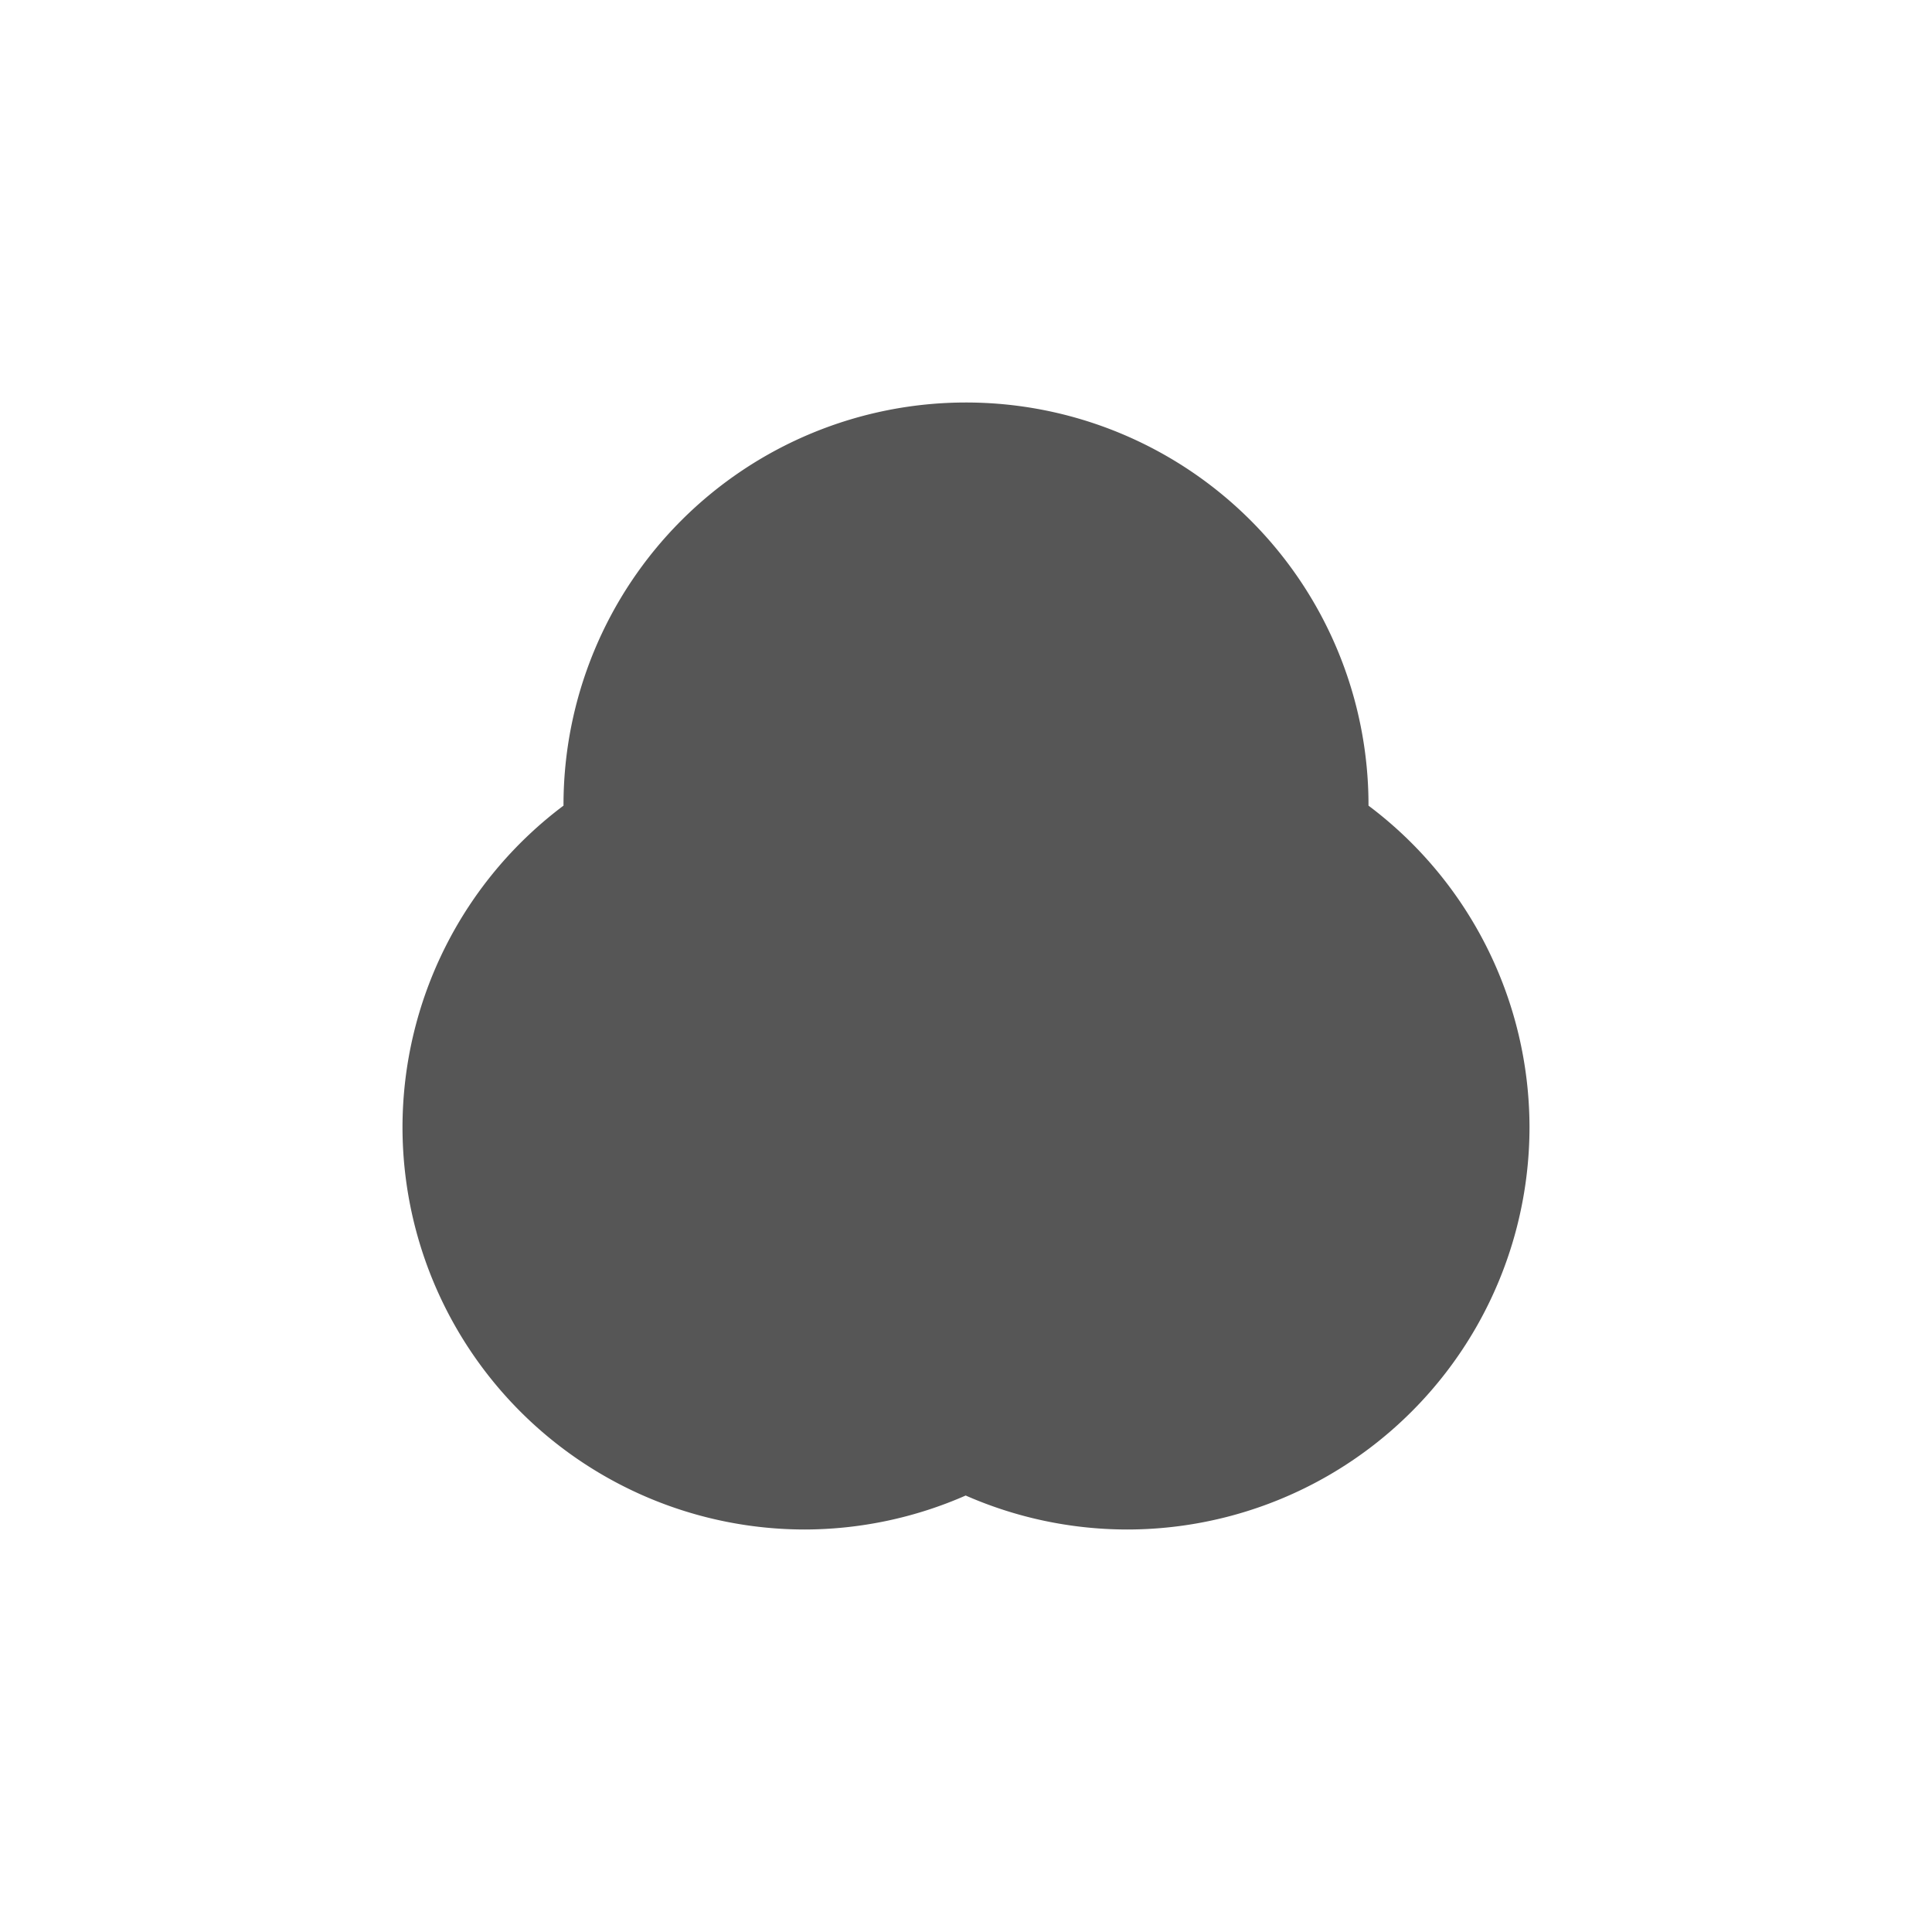 <svg xmlns="http://www.w3.org/2000/svg" width="24" height="24"><defs><style id="current-color-scheme" type="text/css"></style></defs><path d="M12 5a5 5 0 0 0-5 5 5 5 0 0 0 0 .008A5 5 0 0 0 5 14a5 5 0 0 0 5 5 5 5 0 0 0 1.996-.422A5 5 0 0 0 14 19a5 5 0 0 0 5-5 5 5 0 0 0-2-3.992A5 5 0 0 0 17 10a5 5 0 0 0-5-5z" fill="currentColor" color="#565656"/></svg>